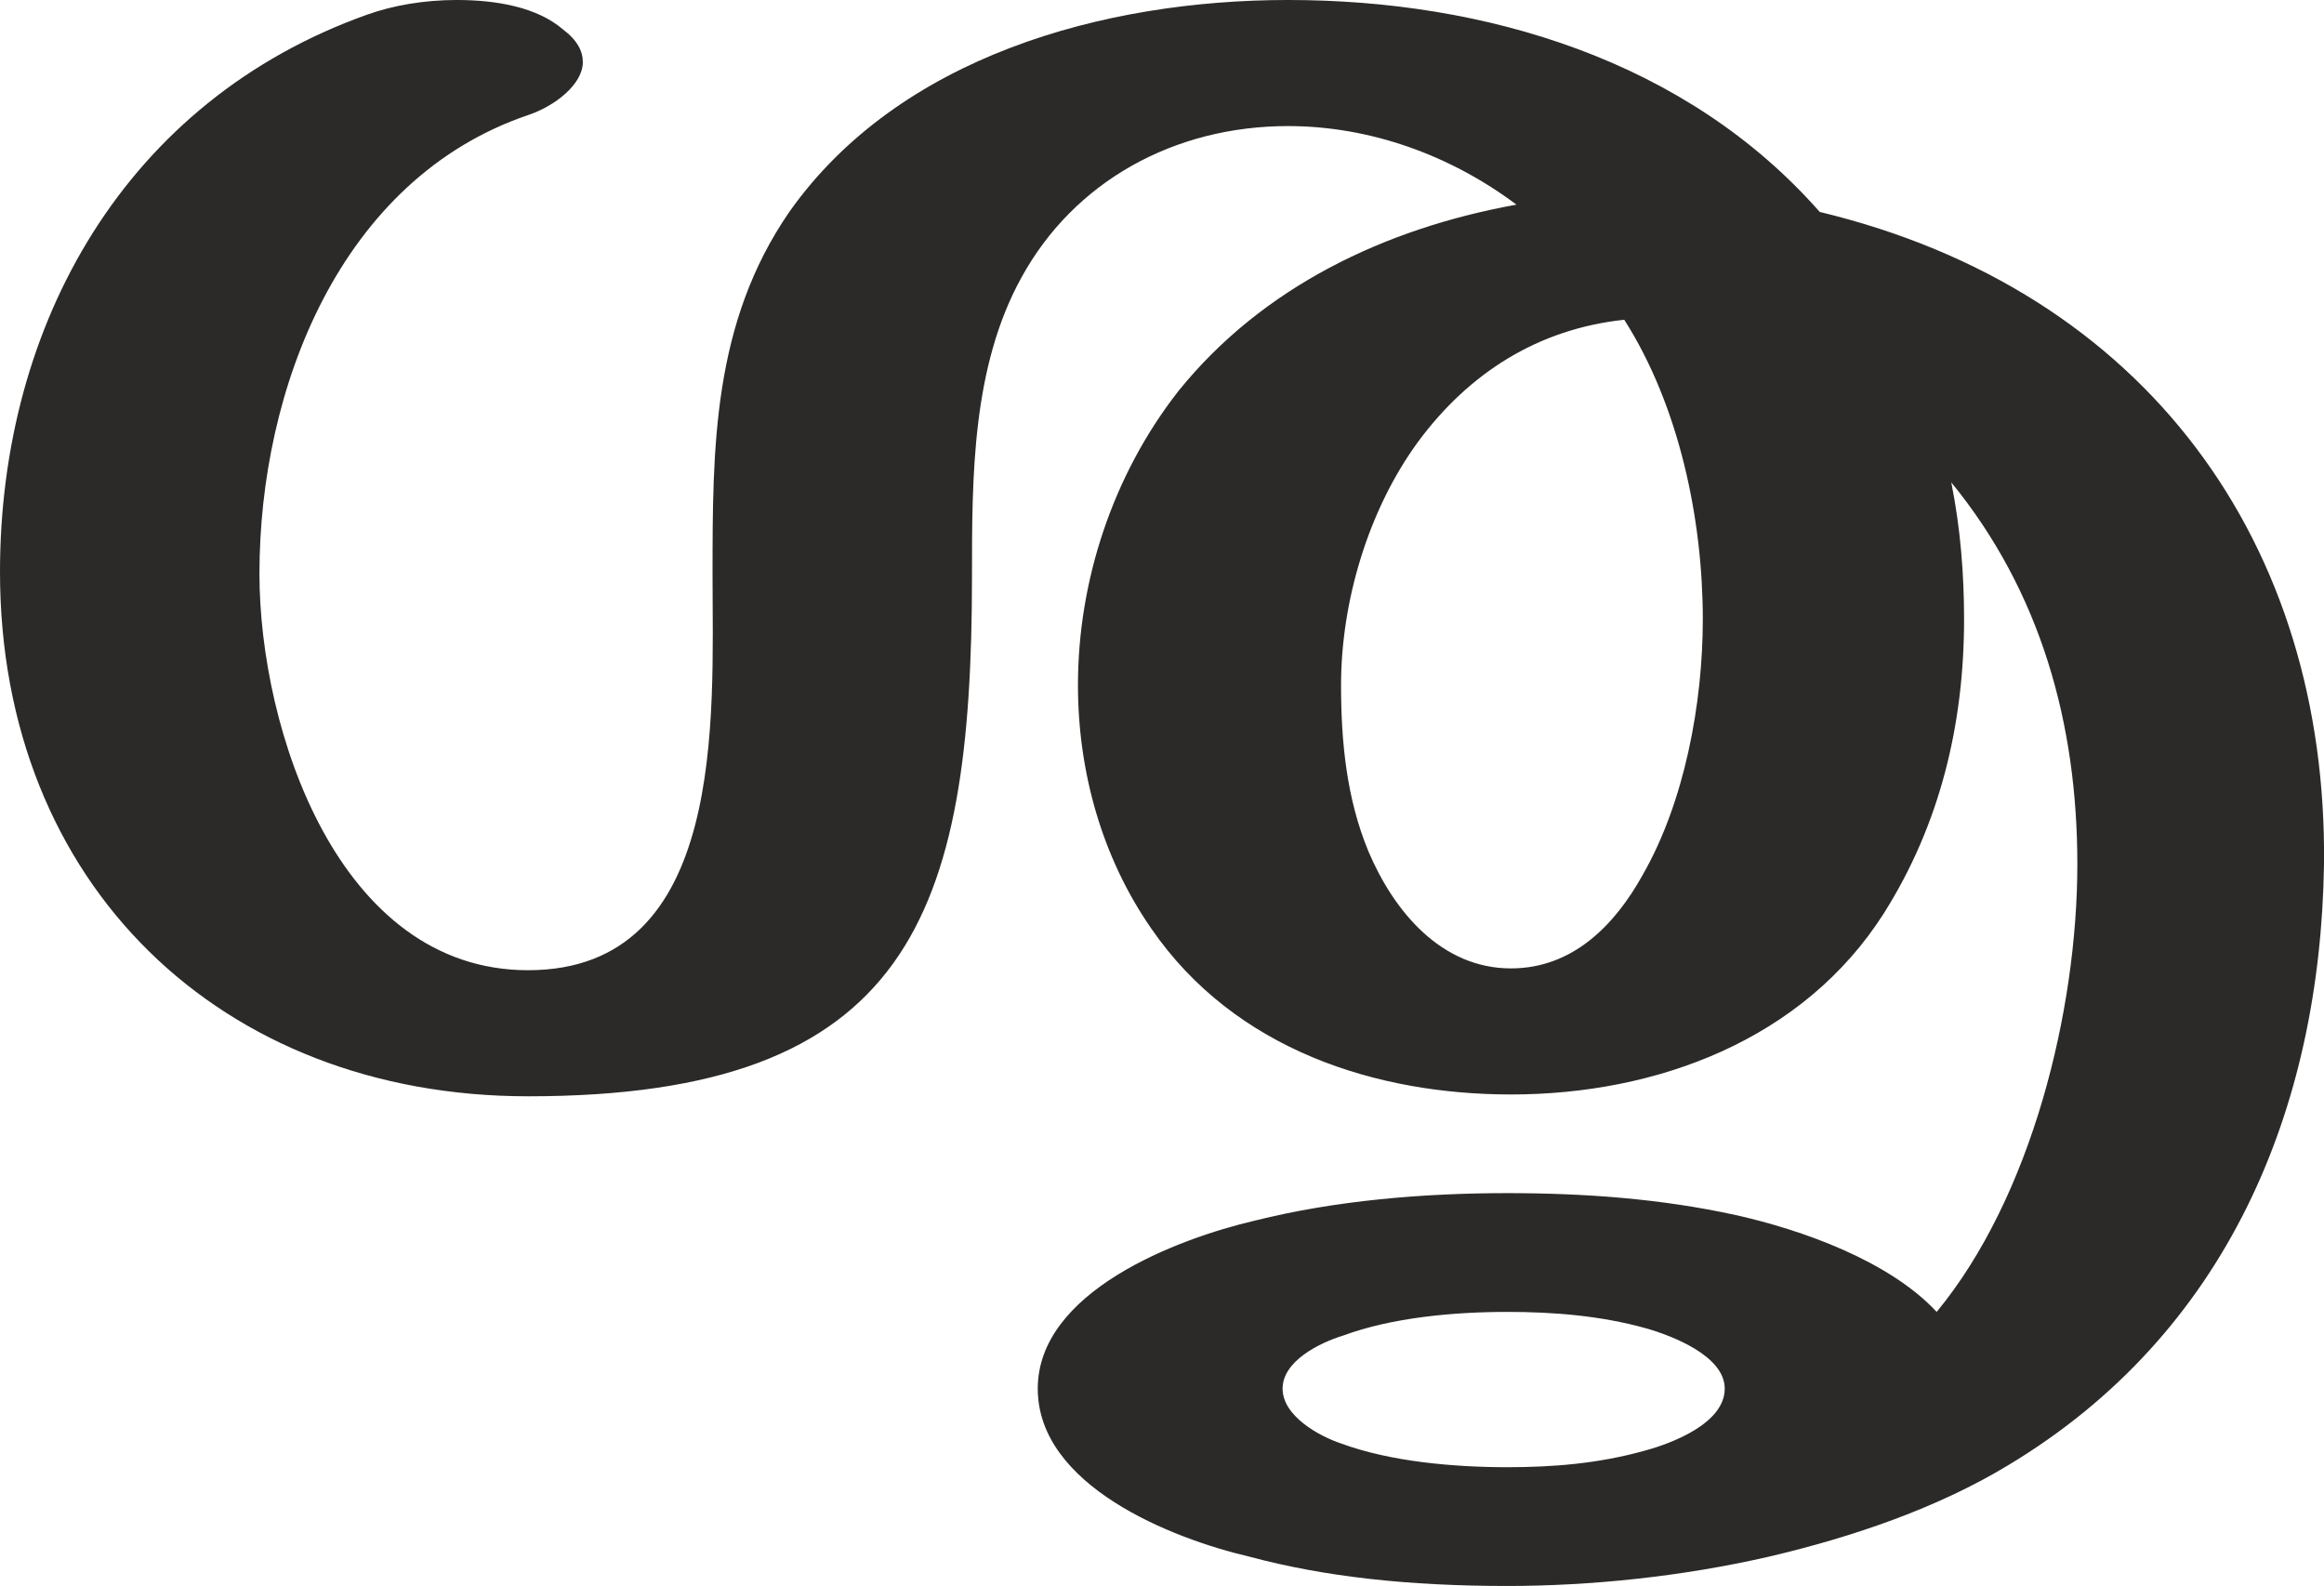 <?xml version="1.0" encoding="UTF-8"?>
<!DOCTYPE svg PUBLIC "-//W3C//DTD SVG 1.1//EN" "http://www.w3.org/Graphics/SVG/1.1/DTD/svg11.dtd">
<!-- Creator: CorelDRAW X8 -->
<svg xmlns="http://www.w3.org/2000/svg" xml:space="preserve" width="1272px" height="868px" version="1.1" style="shape-rendering:geometricPrecision; text-rendering:geometricPrecision; image-rendering:optimizeQuality; fill-rule:evenodd; clip-rule:evenodd"
viewBox="0 0 1272 868"
 xmlns:xlink="http://www.w3.org/1999/xlink">
 <defs>
  <style type="text/css">
   <![CDATA[
    .fil0 {fill:#2B2A29;fill-rule:nonzero}
   ]]>
  </style>
 </defs>
 <g id="Layer_x0020_1">
  <path class="fil0" d="M289 600c209,0 243,-99 243,-285 0,-54 0,-114 27,-163 29,-53 84,-83 146,-83 45,0 89,16 125,43 -72,13 -139,45 -185,102 -36,46 -55,104 -55,161 0,47 13,94 40,133 46,67 124,91 197,91 80,0 160,-30 204,-99 31,-49 44,-104 44,-161 0,-25 -2,-50 -7,-75 49,60 69,132 69,209 0,80 -25,182 -77,245 -26,-28 -74,-45 -110,-53 -41,-9 -83,-12 -125,-12 -46,0 -94,4 -138,15 -43,10 -119,39 -119,92 0,53 73,82 116,92 41,11 87,16 141,16 45,0 95,-5 143,-16 47,-11 93,-27 131,-50 120,-72 171,-195 173,-329 2,-175 -97,-314 -276,-357 -73,-83 -183,-116 -291,-116 -101,0 -213,31 -273,116 -42,61 -42,129 -42,199 0,77 8,216 -101,216 -104,0 -147,-132 -147,-217 0,-101 44,-216 147,-251 15,-5 30,-17 30,-29 0,-6 -3,-12 -11,-18 -14,-12 -36,-16 -58,-16 -18,0 -35,3 -49,8 -132,47 -201,169 -201,305 0,171 121,287 289,287zm538 -70c-38,0 -64,-31 -78,-64 -12,-29 -15,-60 -15,-91 0,-46 15,-96 42,-133 28,-38 66,-62 113,-67 30,47 43,109 43,164 0,46 -10,100 -33,140 -15,27 -38,51 -72,51zm-2 273c-29,0 -64,-3 -91,-13 -12,-4 -32,-15 -32,-30 0,-15 20,-25 33,-29 27,-10 61,-13 90,-13 25,0 51,2 76,9 14,4 43,15 43,33 0,19 -29,30 -44,34 -25,7 -50,9 -75,9z"/>
 </g>
</svg>
